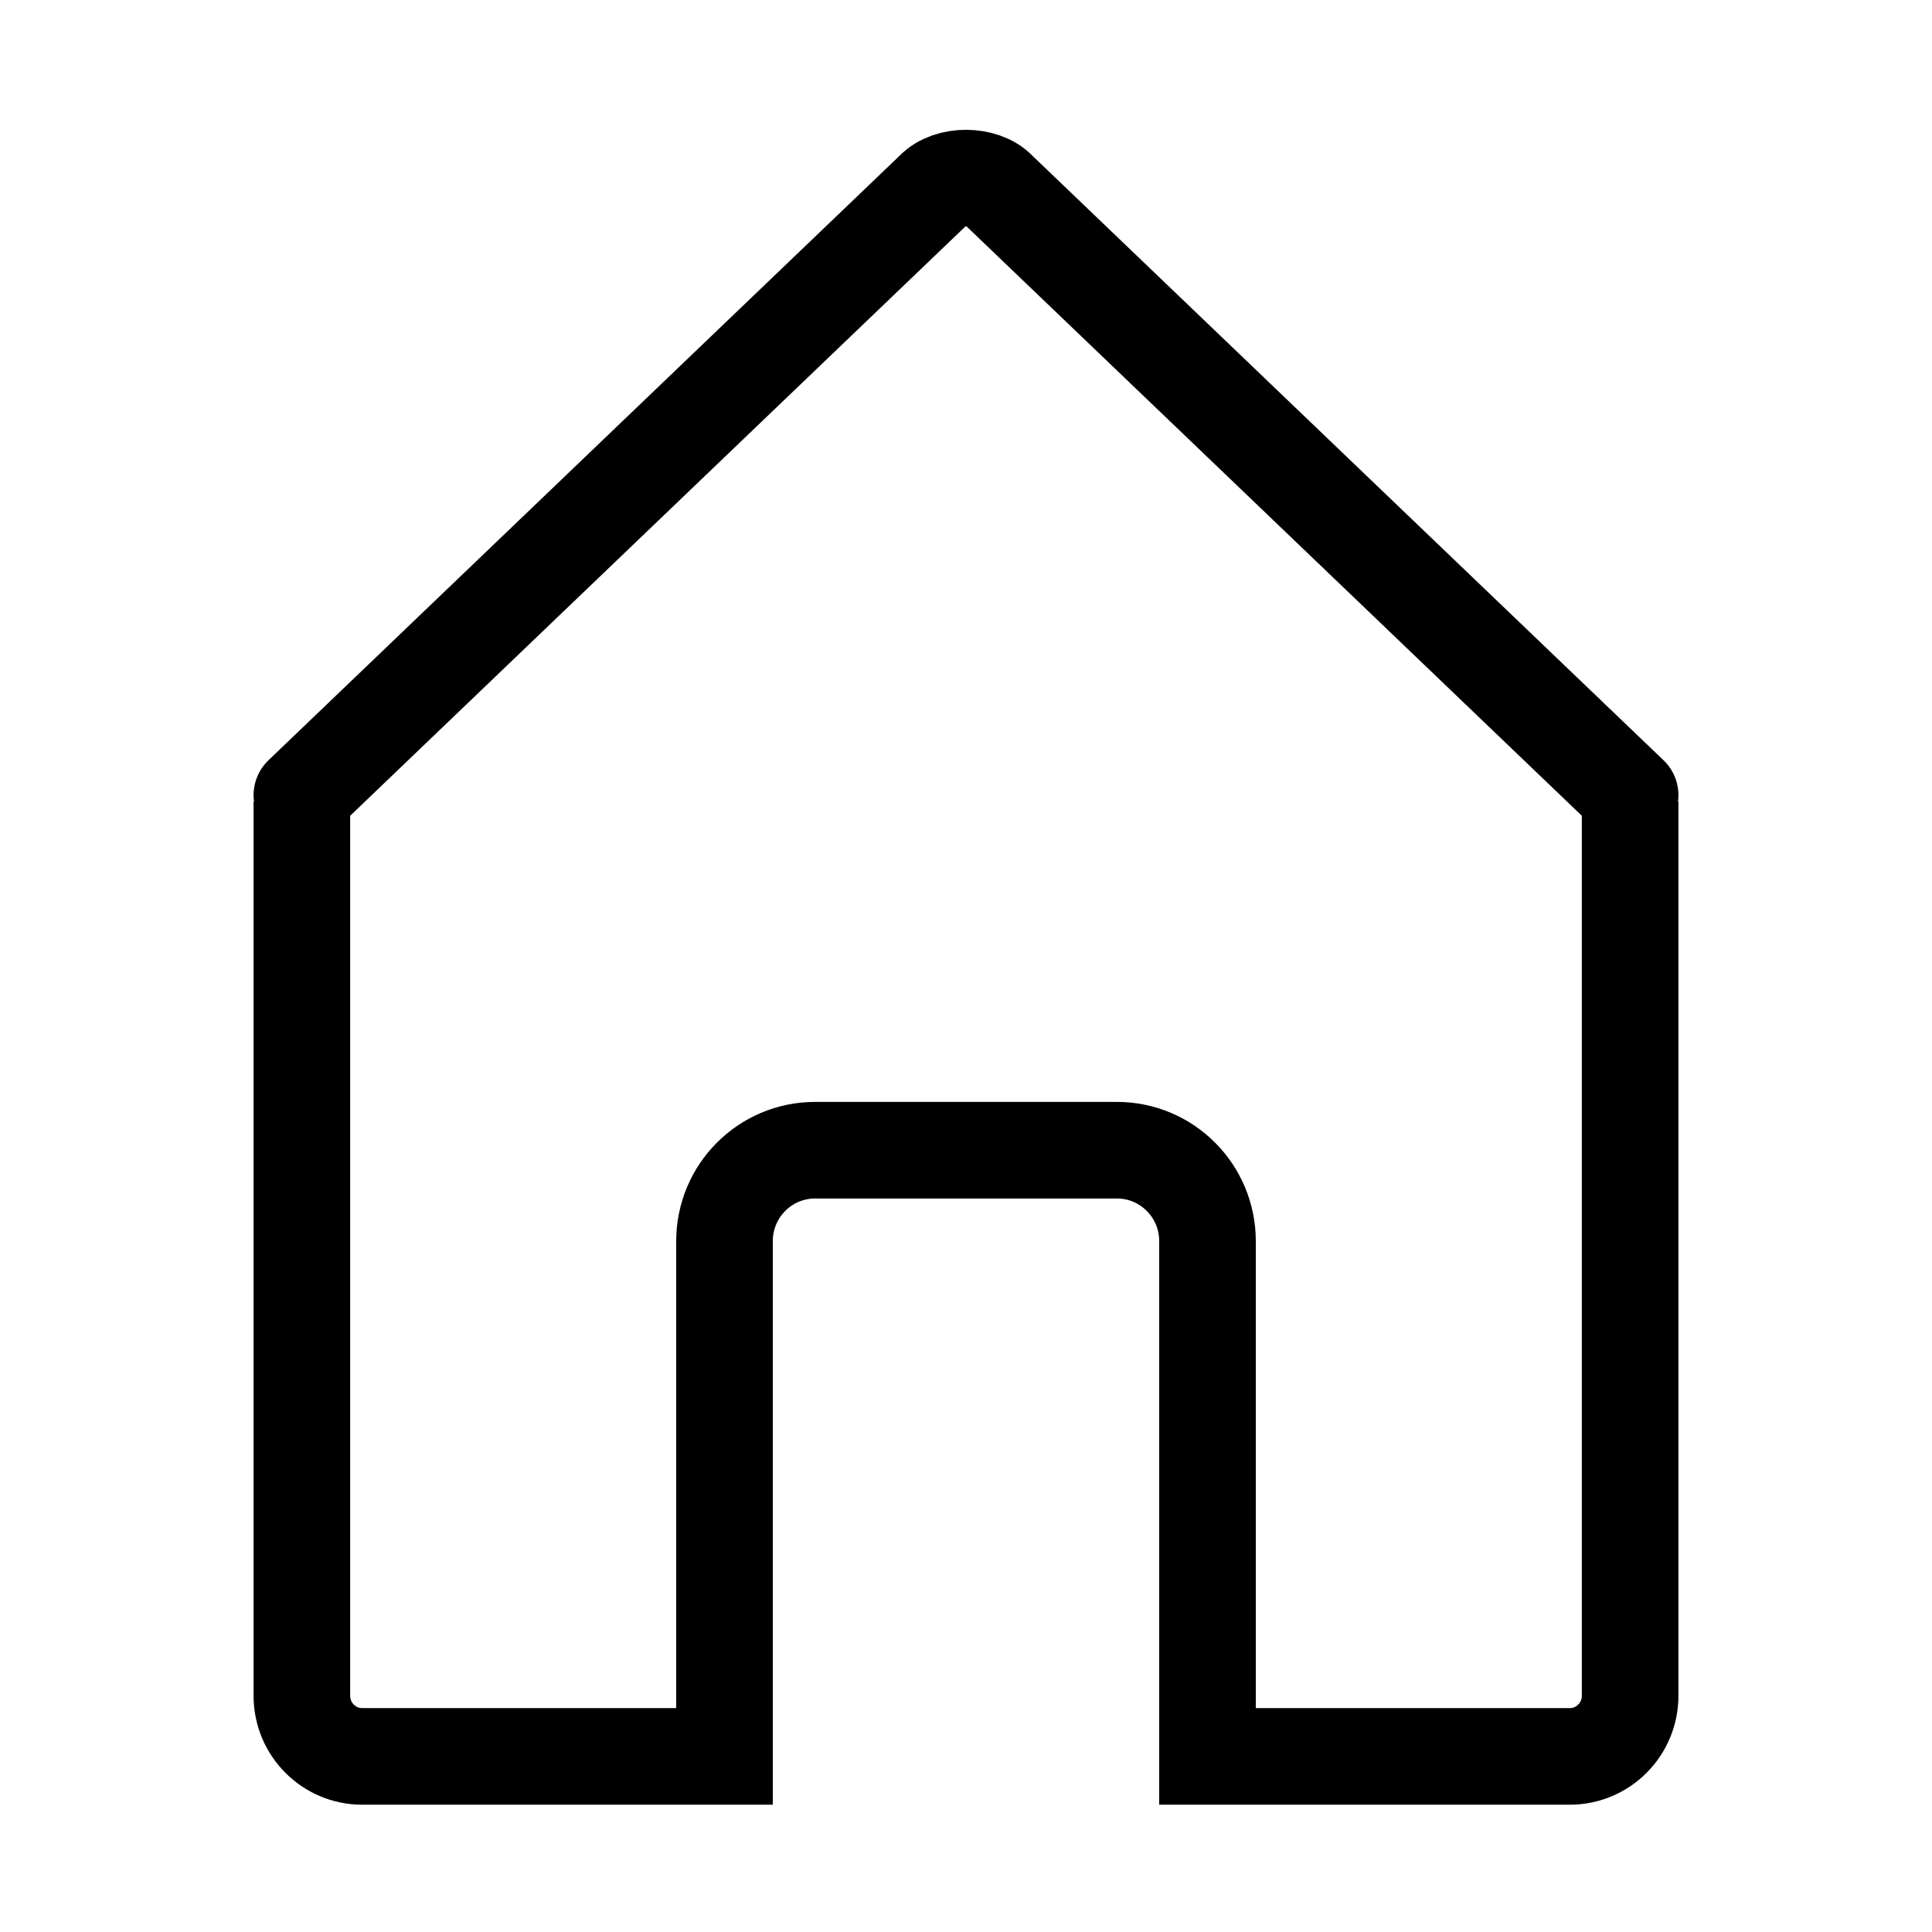 <?xml version="1.0" encoding="UTF-8"?>
<svg width="640px" height="640px" viewBox="0 0 640 640" version="1.1" xmlns="http://www.w3.org/2000/svg" xmlns:xlink="http://www.w3.org/1999/xlink">
    <title>Slice</title>
    <g stroke="none" stroke-width="1" fill="none" fill-rule="evenodd">
        <g transform="translate(100, 59)" stroke="currentColor" stroke-width="32">
            <path d="M0,206.553 L0,502.755 C0,513.845 8.954,522.836 20,522.836 L140,522.836 L140,352.143 C140,335.507 153.431,322.021 170,322.021 L270,322.021 C286.569,322.021 300,335.507 300,352.143 L300,522.836 L420,522.836 C431.046,522.836 440,513.845 440,502.755 L440,206.553"></path>
            <path d="M440,204.401 L230.696,3.914 C225.785,-1.275 214.304,-1.334 209.304,3.914 L0,204.401" stroke-linecap="round"></path>
        </g>
    </g>
</svg>
